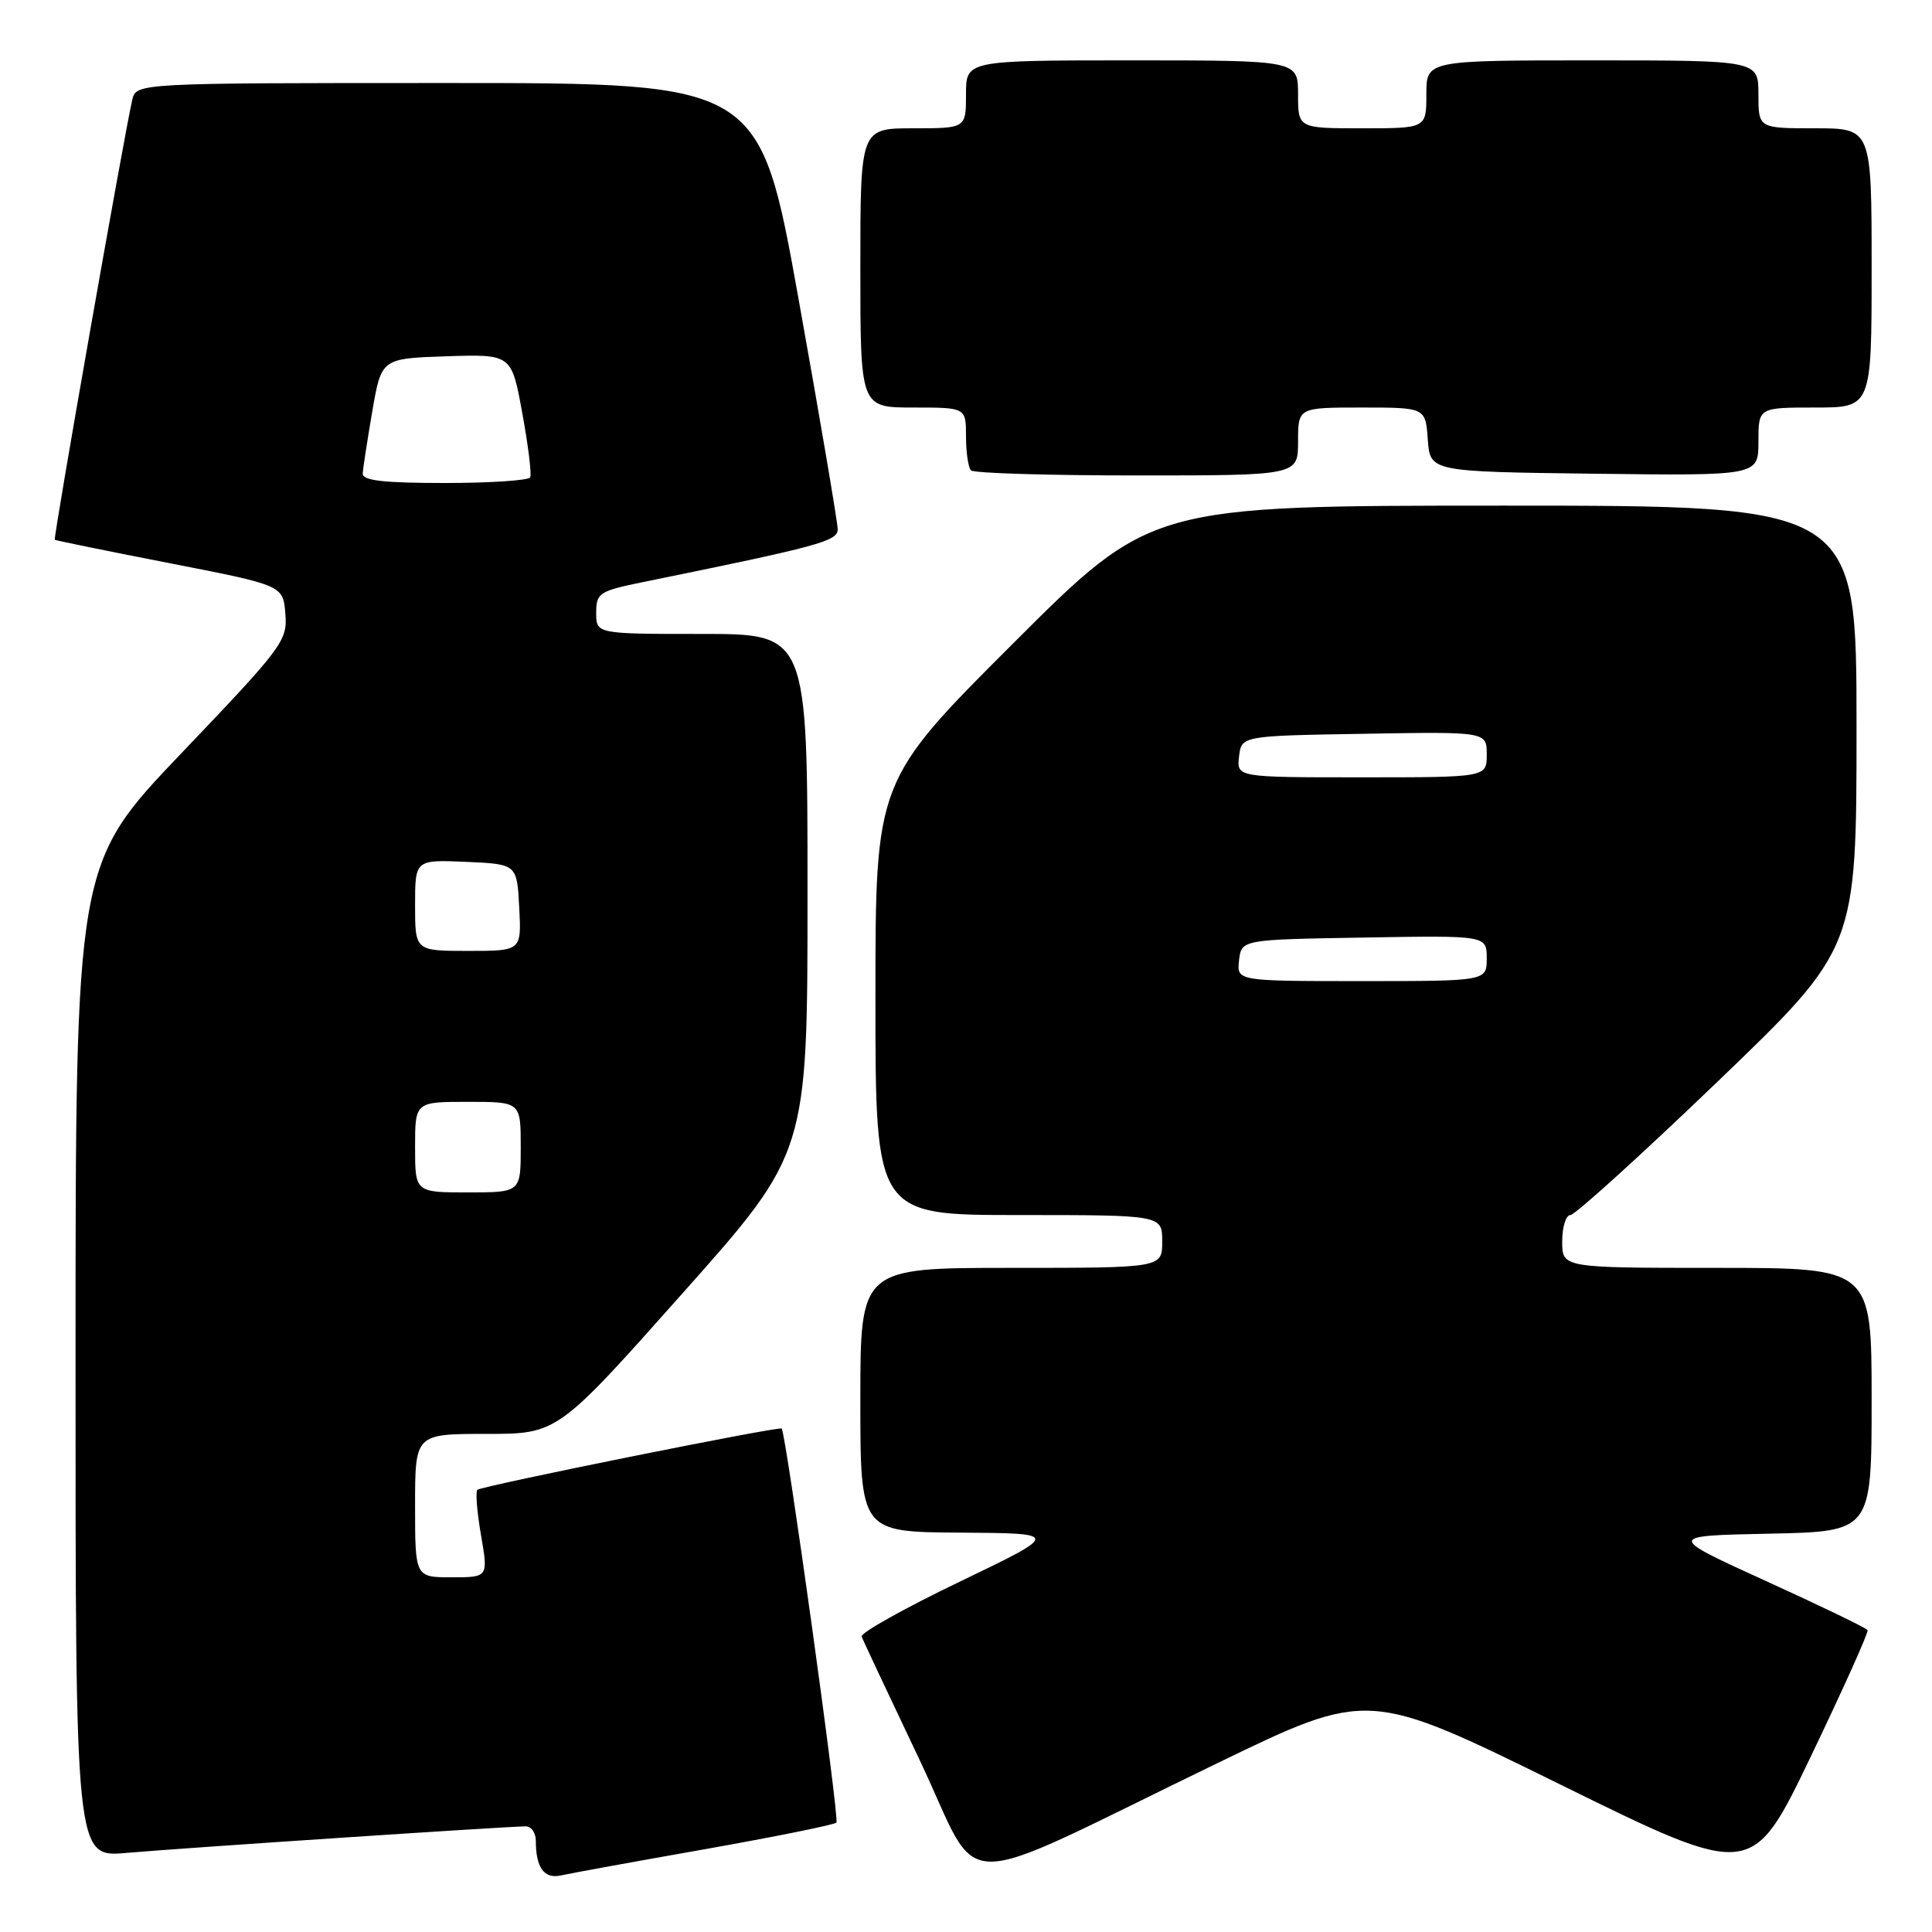 <?xml version="1.0" encoding="UTF-8" standalone="no"?>
<!DOCTYPE svg PUBLIC "-//W3C//DTD SVG 1.1//EN" "http://www.w3.org/Graphics/SVG/1.1/DTD/svg11.dtd" >
<svg xmlns="http://www.w3.org/2000/svg" xmlns:xlink="http://www.w3.org/1999/xlink" version="1.1" viewBox="0 0 256 256">
 <g >
 <path fill="currentColor"
d=" M 93.40 245.03 C 102.69 243.38 110.53 241.80 110.83 241.50 C 111.26 241.07 104.17 190.07 103.58 189.29 C 103.31 188.94 63.76 196.91 63.25 197.41 C 62.99 197.67 63.21 200.39 63.74 203.44 C 64.70 209.00 64.70 209.00 59.85 209.00 C 55.00 209.00 55.00 209.00 55.00 199.50 C 55.00 190.00 55.00 190.00 64.43 190.00 C 73.87 190.00 73.87 190.00 90.43 171.38 C 107.00 152.76 107.00 152.76 107.00 118.38 C 107.00 84.00 107.00 84.00 93.00 84.00 C 79.00 84.00 79.00 84.00 79.00 81.20 C 79.00 78.57 79.38 78.32 85.25 77.12 C 108.64 72.35 111.00 71.71 111.00 70.13 C 111.00 69.26 108.68 55.59 105.84 39.77 C 100.68 11.00 100.68 11.00 59.36 11.00 C 18.04 11.00 18.04 11.00 17.52 13.25 C 16.43 17.97 7.03 71.36 7.26 71.52 C 7.39 71.62 14.25 73.02 22.50 74.63 C 37.50 77.56 37.50 77.56 37.81 81.30 C 38.11 84.89 37.53 85.67 24.07 99.77 C 10.01 114.50 10.01 114.50 10.01 180.31 C 10.00 246.12 10.00 246.12 16.75 245.52 C 23.76 244.90 67.34 242.00 69.67 242.00 C 70.40 242.00 71.00 242.86 71.00 243.92 C 71.00 247.49 72.11 249.01 74.35 248.50 C 75.53 248.23 84.10 246.67 93.40 245.03 Z  M 161.41 233.58 C 181.32 223.94 181.32 223.94 206.73 236.45 C 232.15 248.96 232.15 248.96 239.95 232.73 C 244.23 223.80 247.62 216.28 247.46 216.00 C 247.31 215.72 241.26 212.80 234.01 209.50 C 220.85 203.50 220.85 203.50 234.42 203.22 C 248.00 202.94 248.00 202.94 248.00 185.47 C 248.00 168.00 248.00 168.00 227.50 168.00 C 207.00 168.00 207.00 168.00 207.00 164.50 C 207.00 162.57 207.49 161.00 208.09 161.00 C 208.68 161.00 217.46 153.05 227.59 143.32 C 246.00 125.64 246.00 125.64 246.00 96.32 C 246.00 67.00 246.00 67.00 199.26 67.00 C 152.52 67.00 152.52 67.00 134.26 85.24 C 116.00 103.48 116.00 103.48 116.00 132.24 C 116.00 161.00 116.00 161.00 135.00 161.00 C 154.00 161.00 154.00 161.00 154.00 164.50 C 154.00 168.00 154.00 168.00 134.00 168.00 C 114.00 168.00 114.00 168.00 114.00 185.50 C 114.00 203.00 114.00 203.00 127.25 203.08 C 140.50 203.17 140.50 203.17 127.17 209.58 C 119.83 213.11 113.98 216.38 114.17 216.86 C 114.35 217.33 117.82 224.72 121.88 233.26 C 130.37 251.12 125.26 251.07 161.41 233.58 Z  M 172.00 58.50 C 172.00 54.00 172.00 54.00 180.44 54.00 C 188.89 54.00 188.89 54.00 189.19 58.25 C 189.50 62.50 189.50 62.50 211.25 62.77 C 233.00 63.04 233.00 63.04 233.00 58.52 C 233.00 54.00 233.00 54.00 240.50 54.00 C 248.00 54.00 248.00 54.00 248.00 35.50 C 248.00 17.00 248.00 17.00 240.50 17.00 C 233.00 17.00 233.00 17.00 233.00 12.50 C 233.00 8.00 233.00 8.00 211.00 8.00 C 189.00 8.00 189.00 8.00 189.00 12.50 C 189.00 17.00 189.00 17.00 180.50 17.00 C 172.00 17.00 172.00 17.00 172.00 12.50 C 172.00 8.00 172.00 8.00 150.00 8.00 C 128.00 8.00 128.00 8.00 128.00 12.50 C 128.00 17.00 128.00 17.00 121.00 17.00 C 114.00 17.00 114.00 17.00 114.00 35.50 C 114.00 54.00 114.00 54.00 121.00 54.00 C 128.00 54.00 128.00 54.00 128.00 57.83 C 128.00 59.94 128.30 61.97 128.67 62.33 C 129.03 62.70 138.93 63.00 150.67 63.00 C 172.00 63.00 172.00 63.00 172.00 58.50 Z  M 55.00 152.00 C 55.00 146.00 55.00 146.00 62.00 146.00 C 69.00 146.00 69.00 146.00 69.00 152.00 C 69.00 158.00 69.00 158.00 62.00 158.00 C 55.00 158.00 55.00 158.00 55.00 152.00 Z  M 55.00 119.95 C 55.00 113.91 55.00 113.91 61.75 114.20 C 68.50 114.50 68.50 114.50 68.80 120.25 C 69.10 126.00 69.10 126.00 62.05 126.00 C 55.00 126.00 55.00 126.00 55.00 119.95 Z  M 48.06 62.75 C 48.10 62.06 48.67 58.35 49.33 54.50 C 50.54 47.50 50.54 47.50 59.16 47.21 C 67.78 46.93 67.78 46.93 69.20 54.71 C 69.99 59.00 70.46 62.84 70.25 63.25 C 70.05 63.66 64.96 64.00 58.94 64.00 C 50.82 64.00 48.02 63.68 48.06 62.75 Z  M 164.18 127.25 C 164.50 124.50 164.50 124.50 180.75 124.23 C 197.00 123.95 197.00 123.95 197.00 126.98 C 197.00 130.00 197.00 130.00 180.43 130.00 C 163.87 130.00 163.87 130.00 164.18 127.25 Z  M 164.18 100.25 C 164.50 97.50 164.50 97.50 180.75 97.23 C 197.00 96.95 197.00 96.95 197.00 99.98 C 197.00 103.00 197.00 103.00 180.43 103.00 C 163.87 103.00 163.87 103.00 164.18 100.25 Z "/>
</g>
</svg>